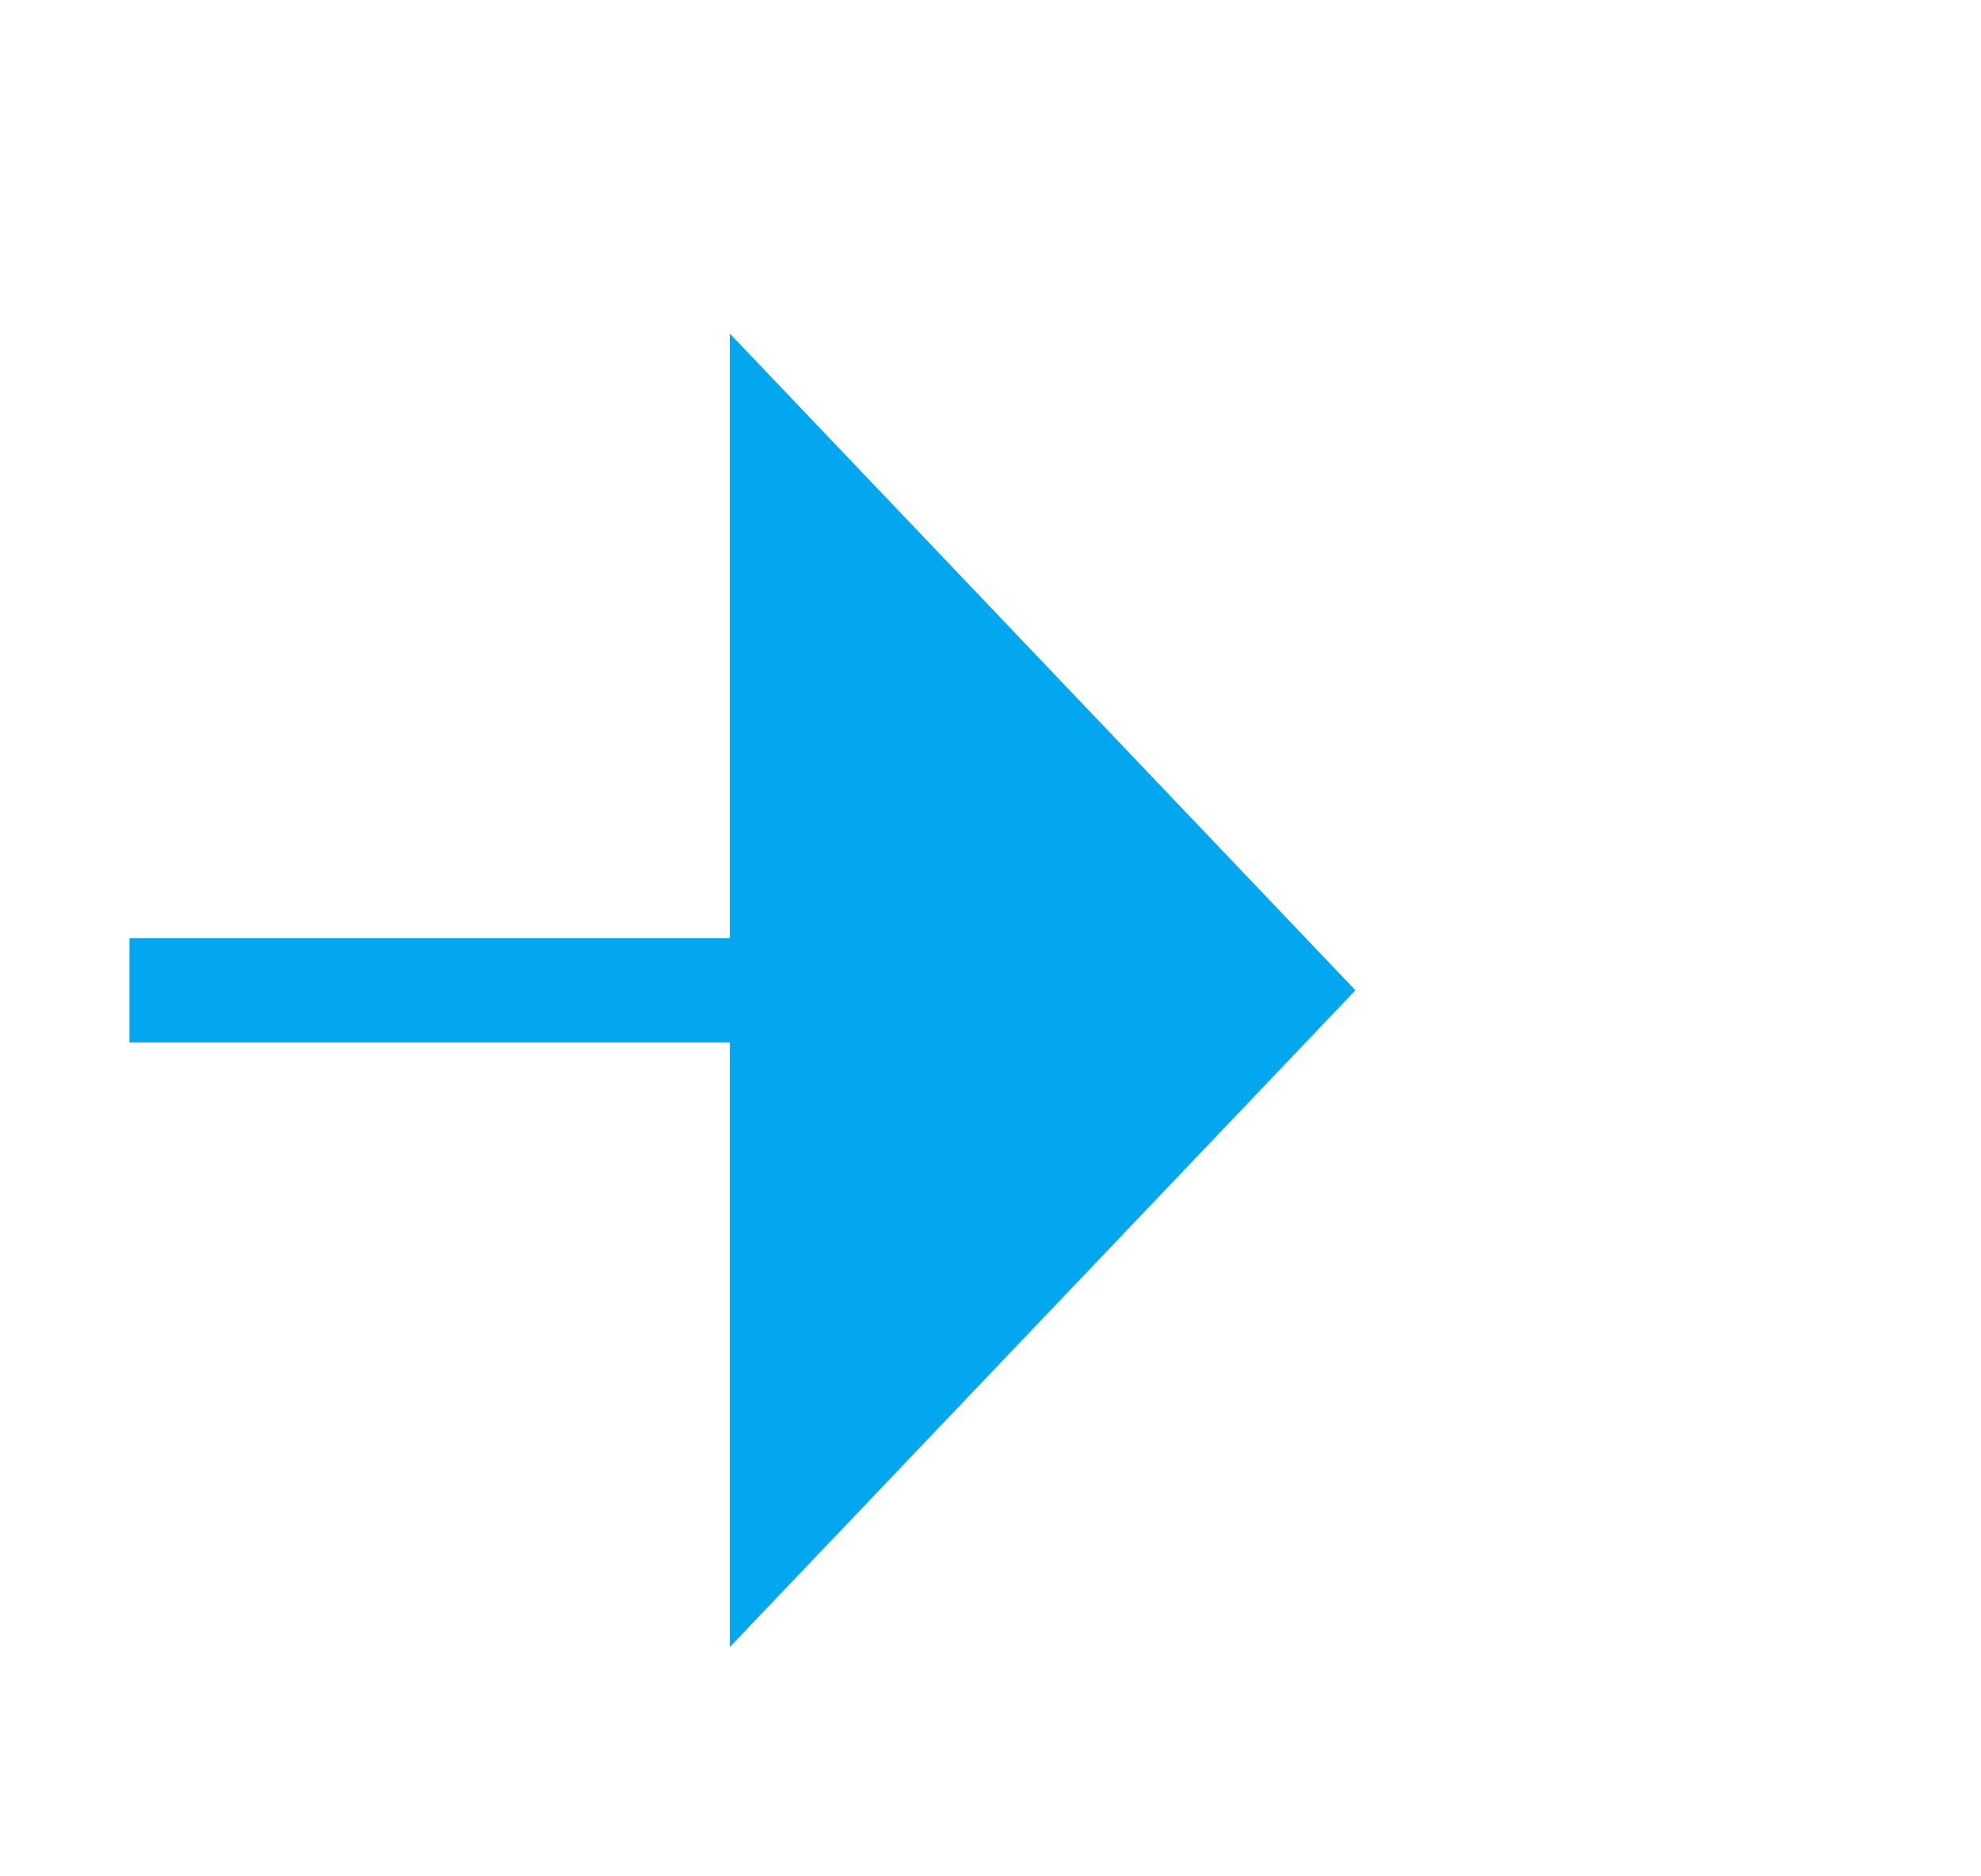 ﻿<?xml version="1.0" encoding="utf-8"?>
<svg version="1.1" xmlns:xlink="http://www.w3.org/1999/xlink" width="19px" height="18px" preserveAspectRatio="xMinYMid meet" viewBox="832 1788  19 16" xmlns="http://www.w3.org/2000/svg">
  <path d="M 657 2092.5  L 776 2092.5  A 5 5 0 0 0 781.5 2087.5 L 781.5 1801  A 5 5 0 0 1 786.5 1796.5 L 840 1796.5  " stroke-width="1" stroke-dasharray="9,4" stroke="#02a7f0" fill="none" />
  <path d="M 839 1802.8  L 845 1796.5  L 839 1790.2  L 839 1802.8  Z " fill-rule="nonzero" fill="#02a7f0" stroke="none" />
</svg>